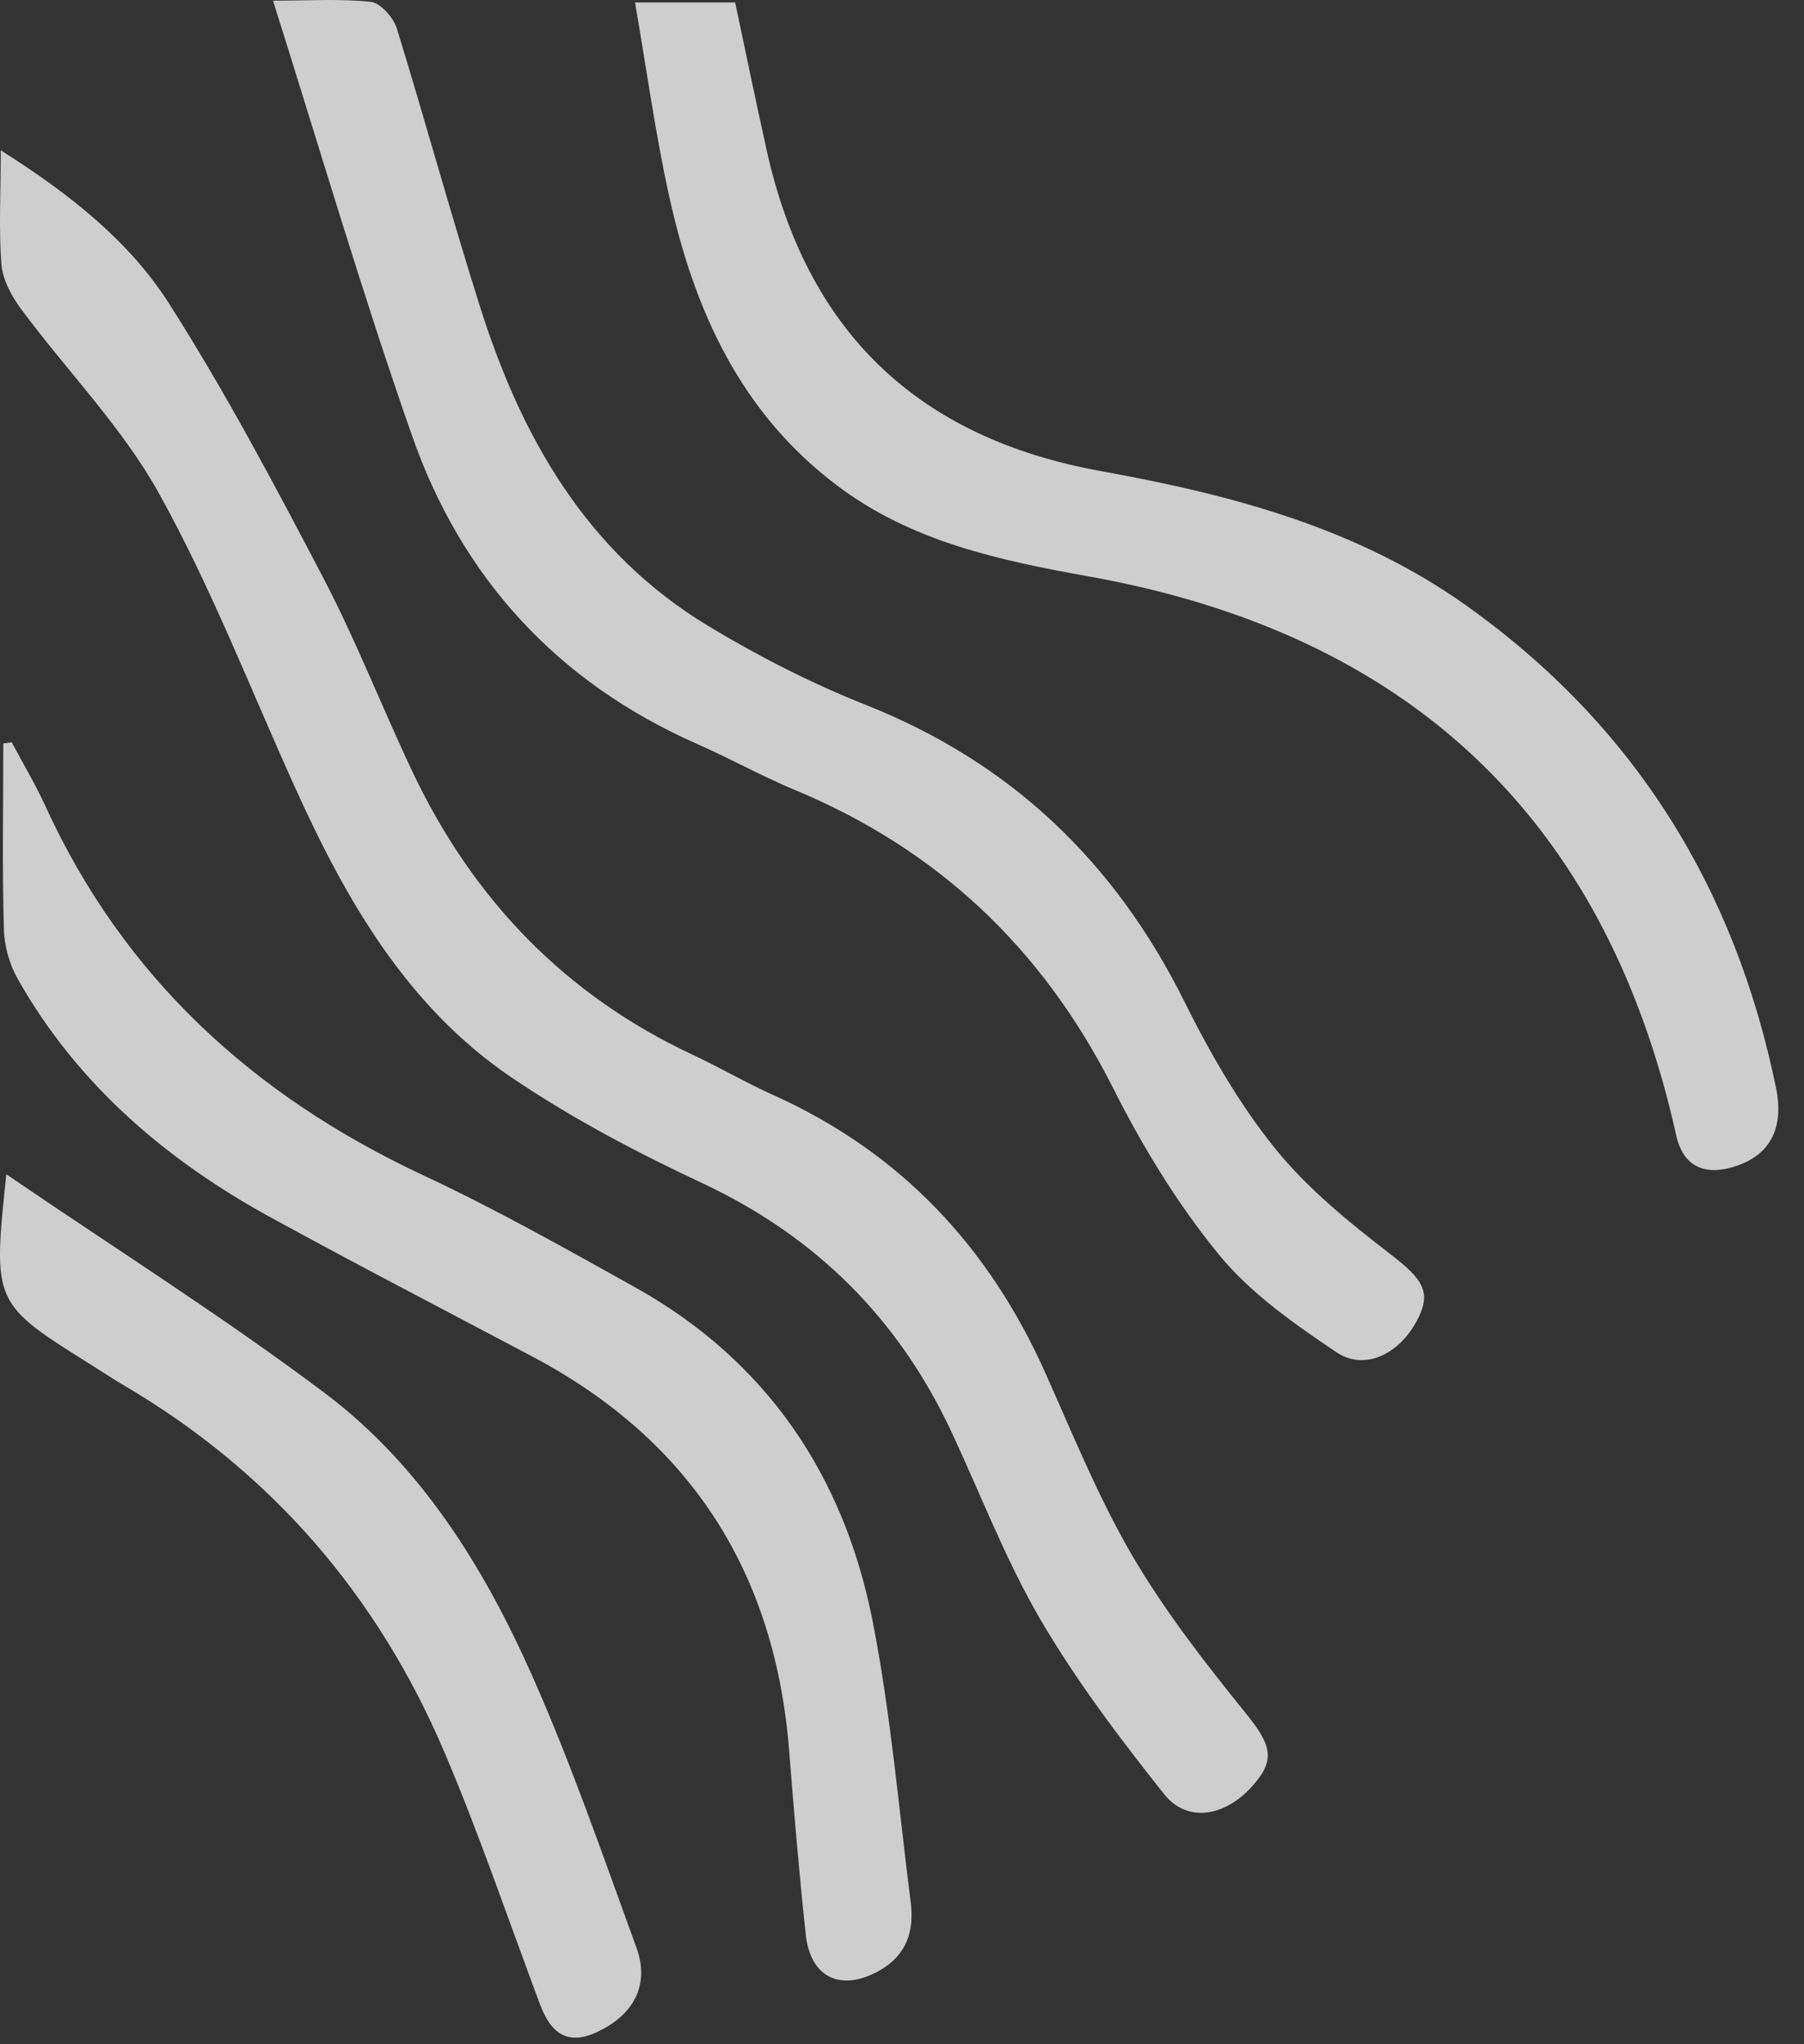 <svg width="60" height="68" viewBox="0 0 60 68" fill="none" xmlns="http://www.w3.org/2000/svg">
<rect x="0" y="0" width="60" height="68" fill="#333333" stroke="none"/>
<path d="M0.026 5C2.316 6.45 4.276 8 5.606 10.07C7.486 13.02 9.136 16.13 10.756 19.23C11.866 21.35 12.726 23.59 13.756 25.75C15.756 29.93 18.796 33.1 23.026 35.08C23.926 35.5 24.796 36.01 25.706 36.42C29.956 38.33 32.906 41.48 34.786 45.71C35.696 47.75 36.546 49.84 37.666 51.76C38.746 53.6 40.076 55.31 41.426 56.98C42.286 58.04 42.446 58.54 41.636 59.43C40.736 60.43 39.486 60.64 38.726 59.69C37.246 57.83 35.796 55.91 34.596 53.86C33.436 51.87 32.606 49.68 31.626 47.59C29.876 43.87 27.156 41.15 23.406 39.38C21.206 38.35 19.036 37.21 17.026 35.85C13.536 33.49 11.506 29.94 9.806 26.18C8.326 22.91 7.026 19.54 5.286 16.41C4.066 14.21 2.236 12.35 0.716 10.3C0.386 9.86 0.086 9.3 0.046 8.78C-0.044 7.6 0.026 6.41 0.026 5Z" fill="#F5F5F5" fill-opacity="0.8"/>
<path d="M9.08 0.022C10.28 0.022 11.32 -0.048 12.34 0.062C12.66 0.102 13.09 0.592 13.2 0.952C14.14 4.002 14.98 7.082 15.94 10.122C17.31 14.502 19.49 18.362 23.54 20.812C25.21 21.822 26.97 22.722 28.78 23.442C33.63 25.362 37.08 28.672 39.39 33.312C40.24 35.022 41.21 36.712 42.4 38.192C43.48 39.532 44.87 40.662 46.25 41.722C47.32 42.552 47.63 42.972 47.13 43.922C46.54 45.042 45.39 45.612 44.45 44.982C43.04 44.032 41.59 43.022 40.53 41.722C39.15 40.032 37.99 38.122 37.01 36.172C34.67 31.542 31.18 28.242 26.4 26.262C25.3 25.802 24.25 25.212 23.15 24.732C18.51 22.672 15.34 19.202 13.69 14.452C12.05 9.772 10.65 4.992 9.08 0.022Z" fill="#F5F5F5" fill-opacity="0.8"/>
<path d="M21.121 0.082C22.321 0.082 23.351 0.082 24.451 0.082C24.791 1.702 25.131 3.332 25.491 4.962C26.821 11.002 30.481 14.562 36.621 15.672C40.921 16.452 45.121 17.542 48.781 20.152C54.361 24.132 57.701 29.522 59.071 36.192C59.341 37.532 58.871 38.402 57.761 38.782C56.701 39.142 55.981 38.802 55.751 37.772C53.401 27.192 46.821 21.072 36.201 19.172C33.251 18.642 30.311 18.022 27.831 16.142C24.611 13.712 23.081 10.292 22.251 6.502C21.791 4.412 21.501 2.282 21.121 0.082Z" fill="#F5F5F5" fill-opacity="0.8"/>
<path d="M0.39 24.692C0.76 25.392 1.17 26.072 1.5 26.792C4.11 32.512 8.43 36.452 14.07 39.092C16.49 40.222 18.83 41.542 21.16 42.842C25.51 45.282 28.07 49.092 29.02 53.912C29.63 57.002 29.89 60.152 30.29 63.282C30.41 64.222 30.16 65.022 29.28 65.532C28 66.272 26.96 65.812 26.8 64.362C26.58 62.332 26.41 60.302 26.25 58.272C25.79 52.342 23 47.932 17.72 45.132C14.83 43.602 11.92 42.092 9.05 40.522C5.55 38.612 2.59 36.092 0.6 32.582C0.32 32.092 0.14 31.472 0.13 30.912C0.07 28.852 0.11 26.792 0.11 24.732C0.2 24.722 0.29 24.702 0.39 24.692Z" fill="#F5F5F5" fill-opacity="0.8"/>
<path d="M0.21 39.062C3.86 41.552 7.44 43.812 10.82 46.352C14.01 48.762 16.1 52.142 17.7 55.742C19.01 58.692 20.06 61.752 21.17 64.792C21.59 65.942 21.14 66.912 20.06 67.492C19.02 68.062 18.38 67.792 17.96 66.672C16.91 63.872 15.95 61.032 14.78 58.282C12.57 53.092 9.05 48.992 4.17 46.112C3.79 45.892 3.42 45.642 3.05 45.412C-0.24 43.352 -0.24 43.352 0.21 39.062Z" fill="#F5F5F5" fill-opacity="0.8"/>
</svg>
